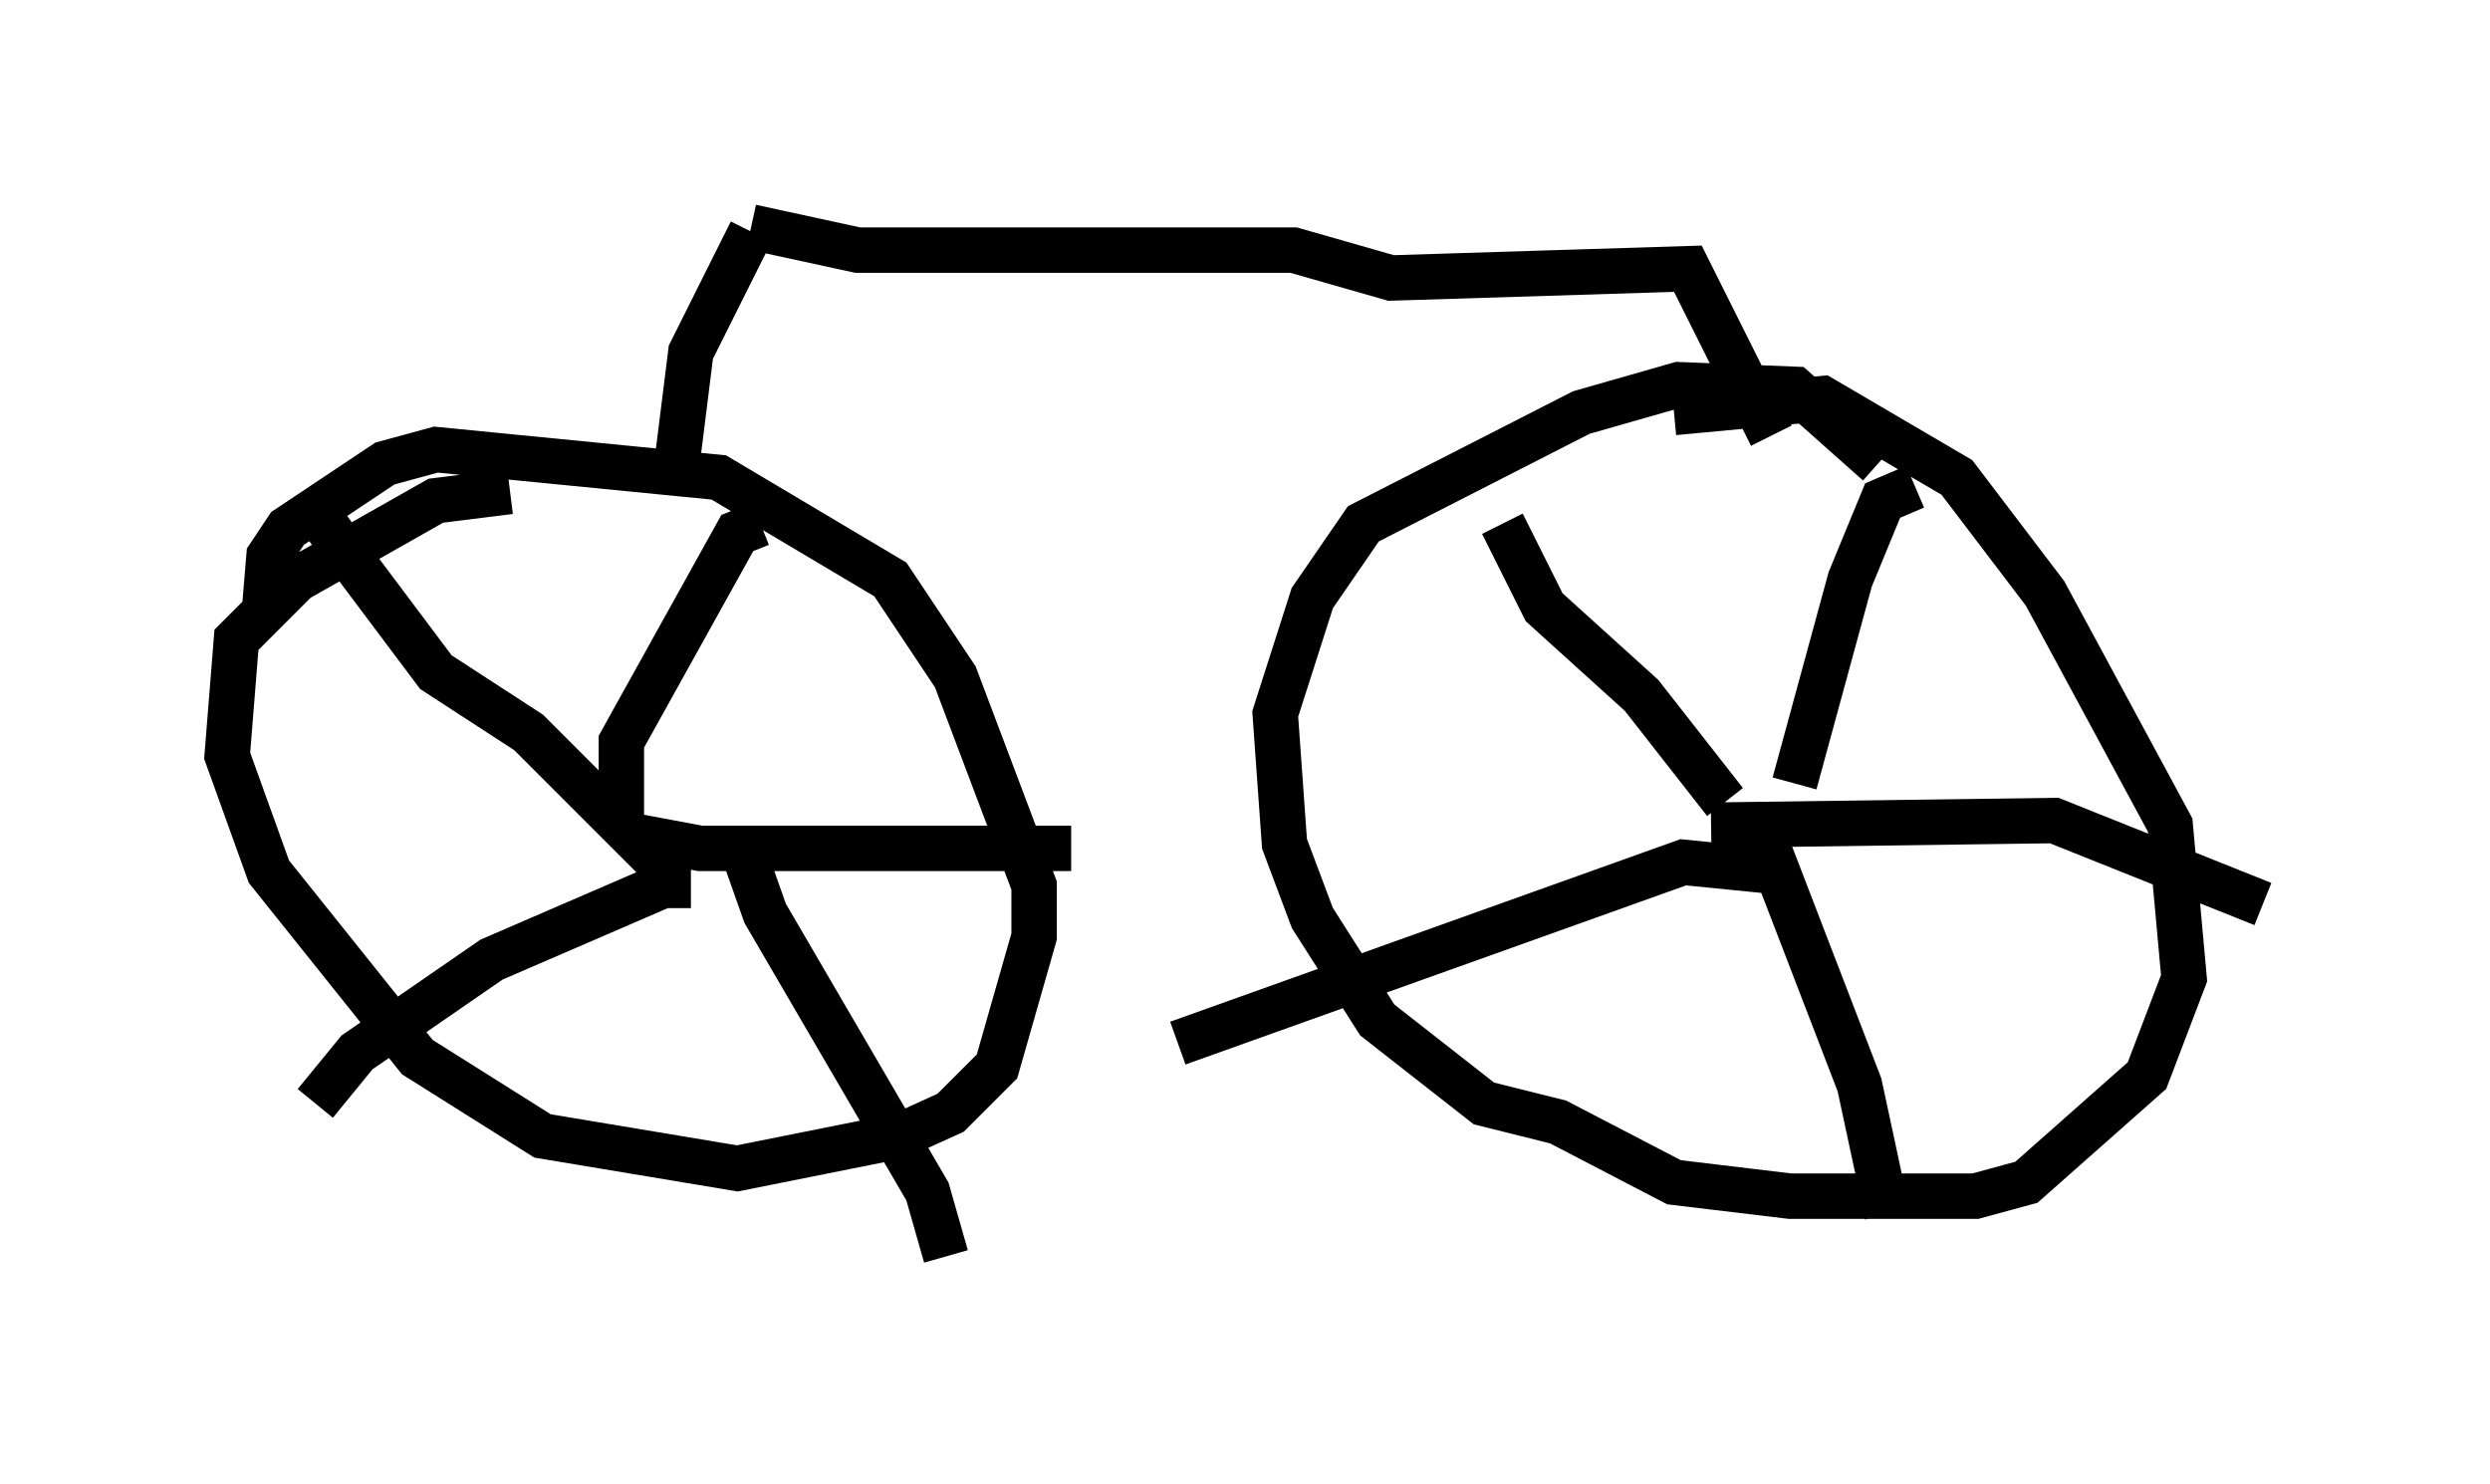 <?xml version="1.0" encoding="utf-8" ?>
<svg baseProfile="full" height="32.663" version="1.1" width="54.815" xmlns="http://www.w3.org/2000/svg" xmlns:ev="http://www.w3.org/2001/xml-events" xmlns:xlink="http://www.w3.org/1999/xlink"><defs /><rect fill="white" height="32.663" width="54.815" x="0" y="0" /><path d="M11.738, 11.227 m-0.51, -0.408 l-1.633, 0.204 -3.063, 1.735 l-1.327, 1.327 -0.204, 2.552 l0.919, 2.552 3.267, 4.083 l2.756, 1.735 4.288, 0.715 l3.573, -0.715 1.123, -0.51 l1.021, -1.021 0.817, -2.858 l0.0, -1.123 -1.735, -4.594 l-1.429, -2.144 -3.777, -2.246 l-6.227, -0.613 -1.123, 0.306 l-2.144, 1.429 -0.408, 0.613 l-0.102, 1.225 m35.525, -3.267 l-1.838, -1.633 -2.552, -0.102 l-2.144, 0.613 -4.798, 2.45 l-1.123, 1.633 -0.817, 2.552 l0.204, 2.858 0.613, 1.633 l1.429, 2.246 2.348, 1.838 l1.633, 0.408 2.552, 1.327 l2.552, 0.306 4.083, 0.0 l1.123, -0.306 2.654, -2.348 l0.817, -2.144 -0.306, -3.369 l-2.756, -5.104 -1.94, -2.552 l-2.96, -1.735 -3.267, 0.306 m1.021, 8.575 l0.102, 0.0 m0.0, 0.0 l-1.838, -2.348 -2.144, -1.94 l-0.919, -1.838 m6.431, 5.717 l1.225, -4.492 0.715, -1.735 l0.715, -0.306 m-4.492, 7.452 l7.554, -0.102 4.594, 1.838 m-10.923, -1.327 l2.042, 5.308 0.613, 2.858 m-2.45, -7.554 l-2.042, -0.204 -11.127, 3.981 m-12.25, -5.002 l0.0, -1.633 2.552, -4.594 l0.51, -0.204 m-2.96, 6.84 l1.633, 0.306 8.167, 0.0 m-7.35, -0.306 l0.613, 1.735 3.573, 6.125 l0.408, 1.429 m-5.615, -8.167 l-0.613, 0.0 -3.777, 1.633 l-2.96, 2.042 -0.919, 1.123 m7.861, -5.002 l-3.165, -3.165 -2.042, -1.327 l-2.45, -3.267 m7.758, -1.327 l0.306, -2.45 1.327, -2.654 m0.0, -0.102 l2.348, 0.51 9.596, 0.0 l2.144, 0.613 6.533, -0.204 l1.838, 3.675 " fill="none" stroke="black" stroke-width="1" /></svg>